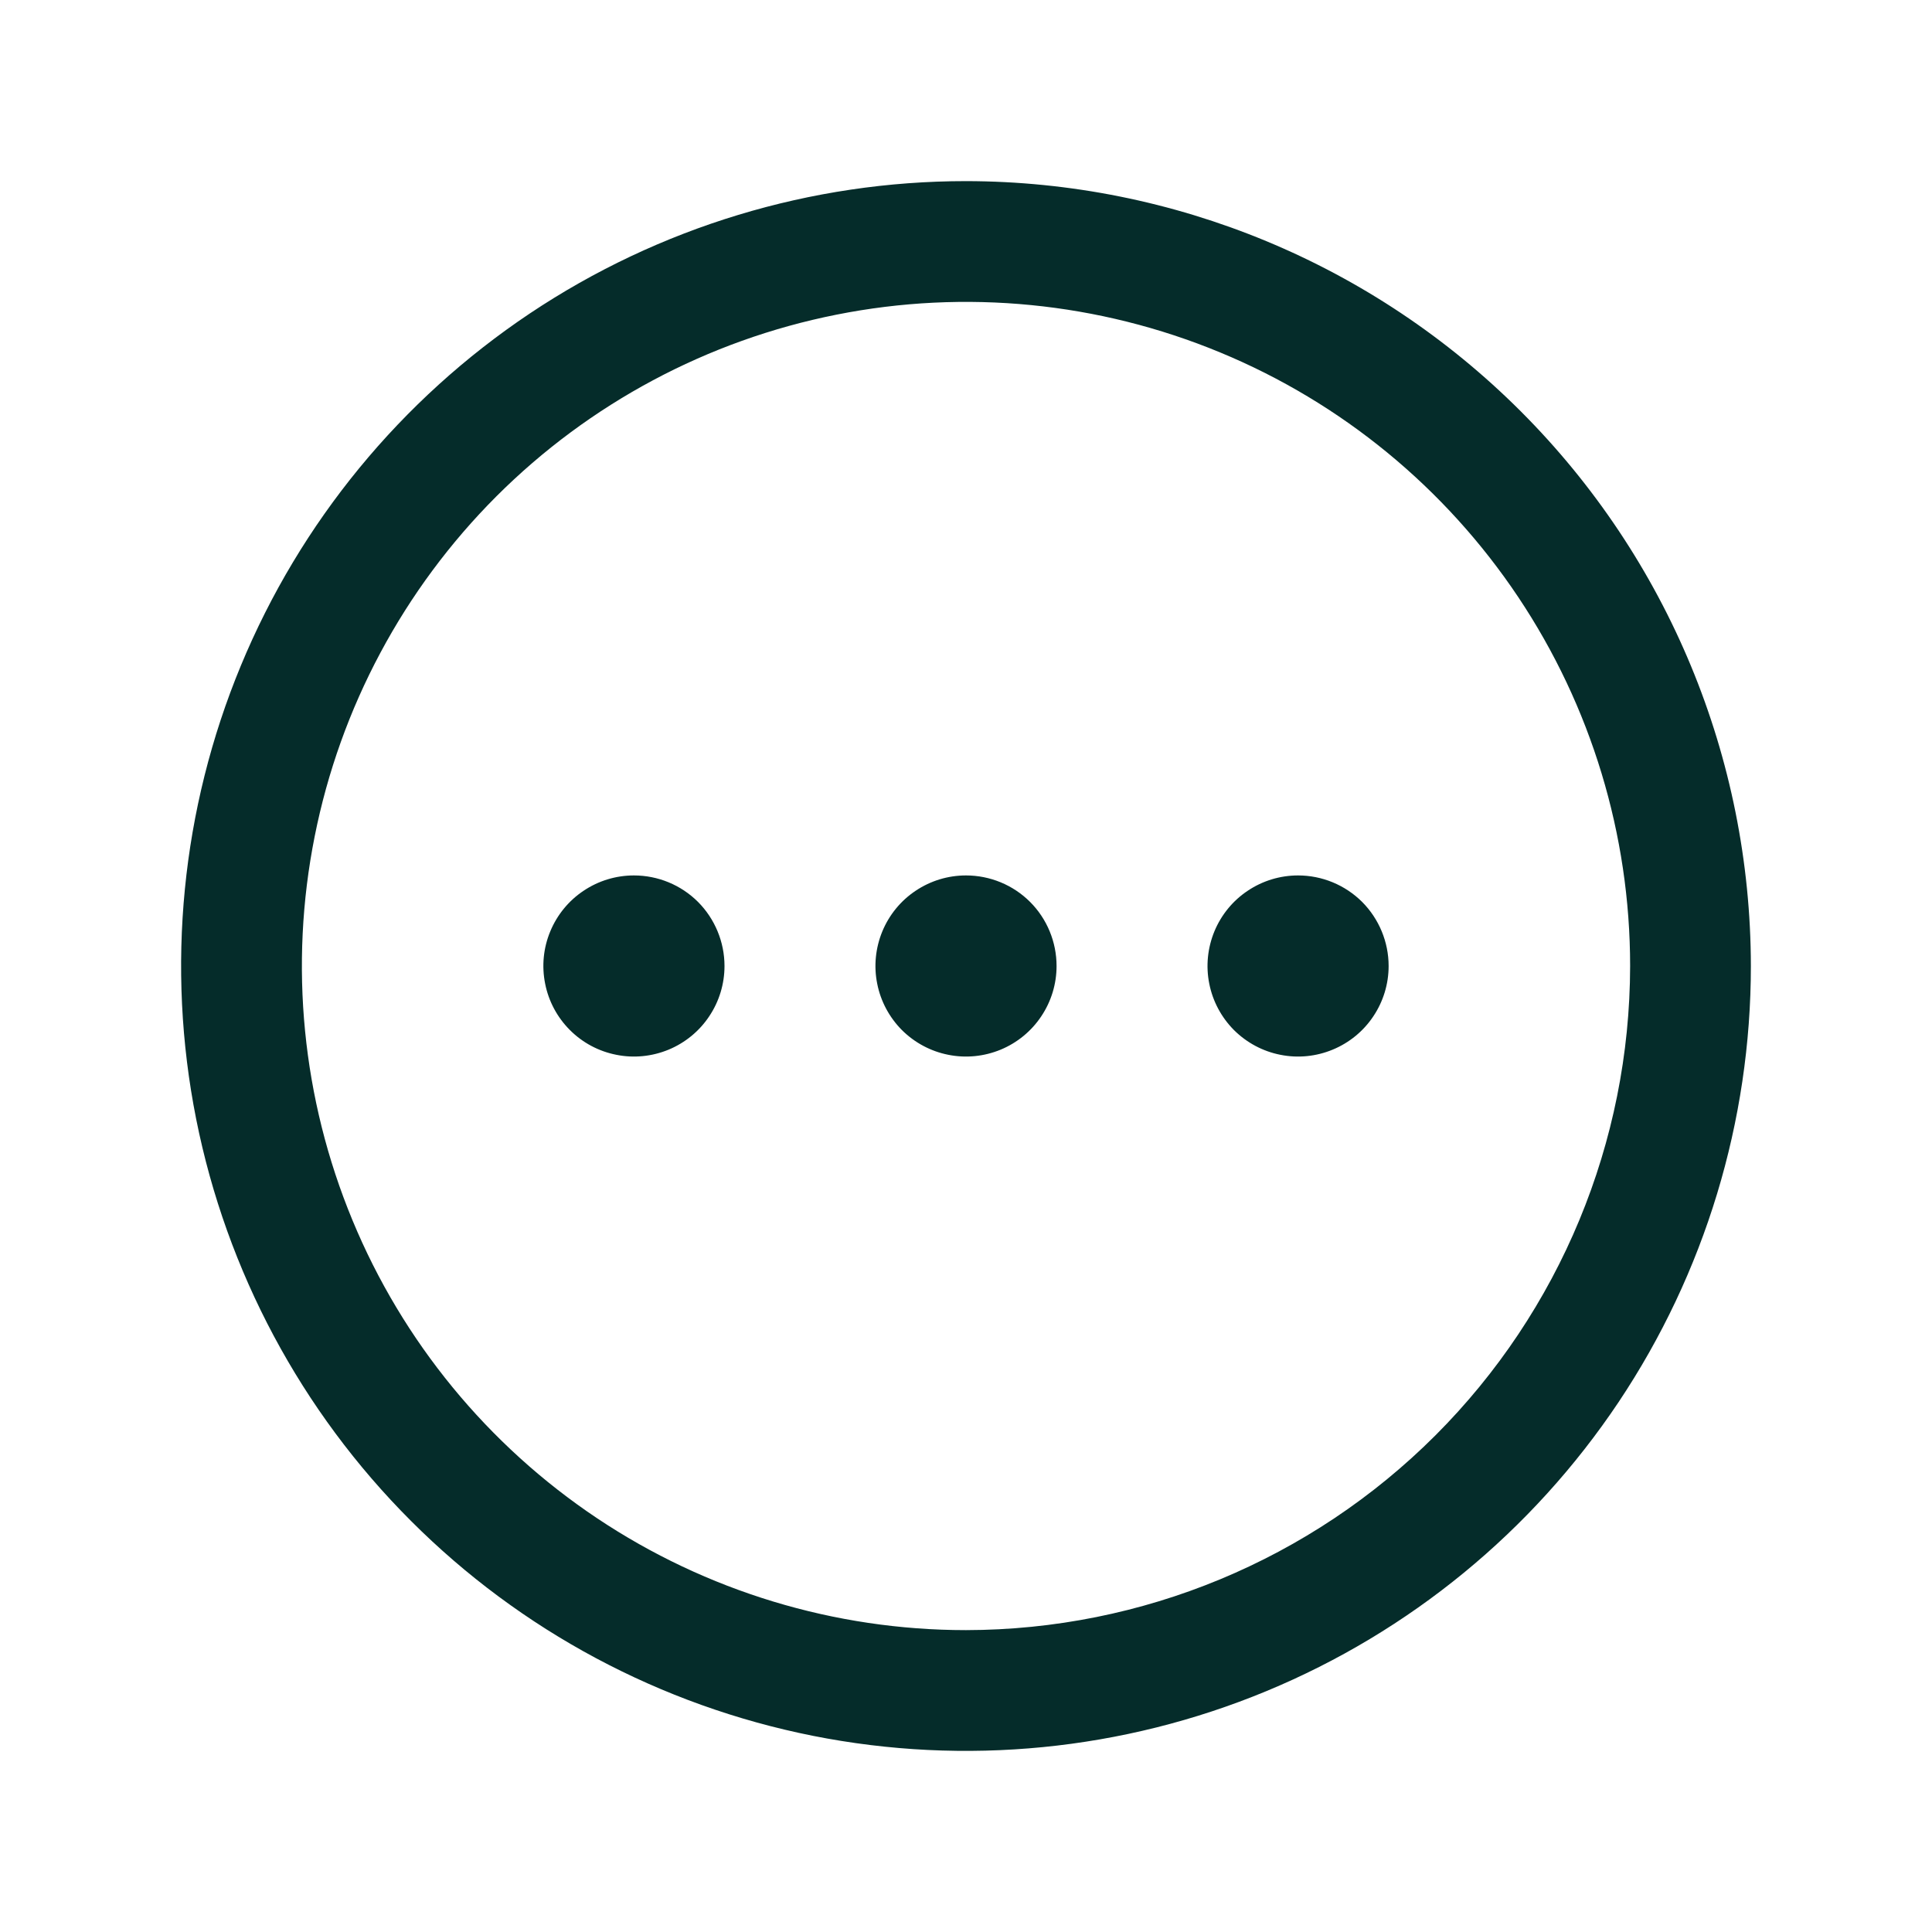<svg width="24" height="24" viewBox="0 0 24 24" fill="none" xmlns="http://www.w3.org/2000/svg">
<path d="M12 2.25C10.072 2.25 8.187 2.822 6.583 3.893C4.98 4.965 3.73 6.487 2.992 8.269C2.254 10.05 2.061 12.011 2.437 13.902C2.814 15.793 3.742 17.531 5.106 18.894C6.469 20.258 8.207 21.186 10.098 21.563C11.989 21.939 13.95 21.746 15.731 21.008C17.513 20.27 19.035 19.02 20.107 17.417C21.178 15.813 21.75 13.928 21.75 12C21.747 9.415 20.719 6.937 18.891 5.109C17.063 3.281 14.585 2.253 12 2.25ZM12 20.25C10.368 20.25 8.773 19.766 7.417 18.86C6.06 17.953 5.002 16.665 4.378 15.157C3.754 13.65 3.59 11.991 3.909 10.39C4.227 8.79 5.013 7.32 6.166 6.166C7.32 5.013 8.79 4.227 10.39 3.909C11.991 3.59 13.65 3.754 15.157 4.378C16.665 5.002 17.953 6.06 18.86 7.417C19.766 8.773 20.25 10.368 20.25 12C20.247 14.187 19.378 16.284 17.831 17.831C16.284 19.378 14.187 20.247 12 20.25ZM13.125 12C13.125 12.223 13.059 12.44 12.935 12.625C12.812 12.81 12.636 12.954 12.431 13.039C12.225 13.124 11.999 13.147 11.78 13.103C11.562 13.06 11.362 12.953 11.204 12.796C11.047 12.638 10.94 12.438 10.897 12.22C10.853 12.001 10.876 11.775 10.961 11.569C11.046 11.364 11.19 11.188 11.375 11.065C11.56 10.941 11.777 10.875 12 10.875C12.298 10.875 12.585 10.993 12.796 11.204C13.007 11.415 13.125 11.702 13.125 12ZM17.25 12C17.25 12.223 17.184 12.44 17.06 12.625C16.937 12.81 16.761 12.954 16.555 13.039C16.35 13.124 16.124 13.147 15.905 13.103C15.687 13.06 15.487 12.953 15.329 12.796C15.172 12.638 15.065 12.438 15.022 12.22C14.978 12.001 15.001 11.775 15.086 11.569C15.171 11.364 15.315 11.188 15.5 11.065C15.685 10.941 15.902 10.875 16.125 10.875C16.423 10.875 16.709 10.993 16.921 11.204C17.131 11.415 17.25 11.702 17.25 12ZM9 12C9 12.223 8.934 12.44 8.81 12.625C8.687 12.81 8.511 12.954 8.306 13.039C8.1 13.124 7.874 13.147 7.656 13.103C7.437 13.06 7.237 12.953 7.08 12.796C6.922 12.638 6.815 12.438 6.772 12.22C6.728 12.001 6.75 11.775 6.836 11.569C6.921 11.364 7.065 11.188 7.25 11.065C7.435 10.941 7.652 10.875 7.875 10.875C8.173 10.875 8.46 10.993 8.671 11.204C8.881 11.415 9 11.702 9 12Z" fill="#052C2A"/>
</svg>
